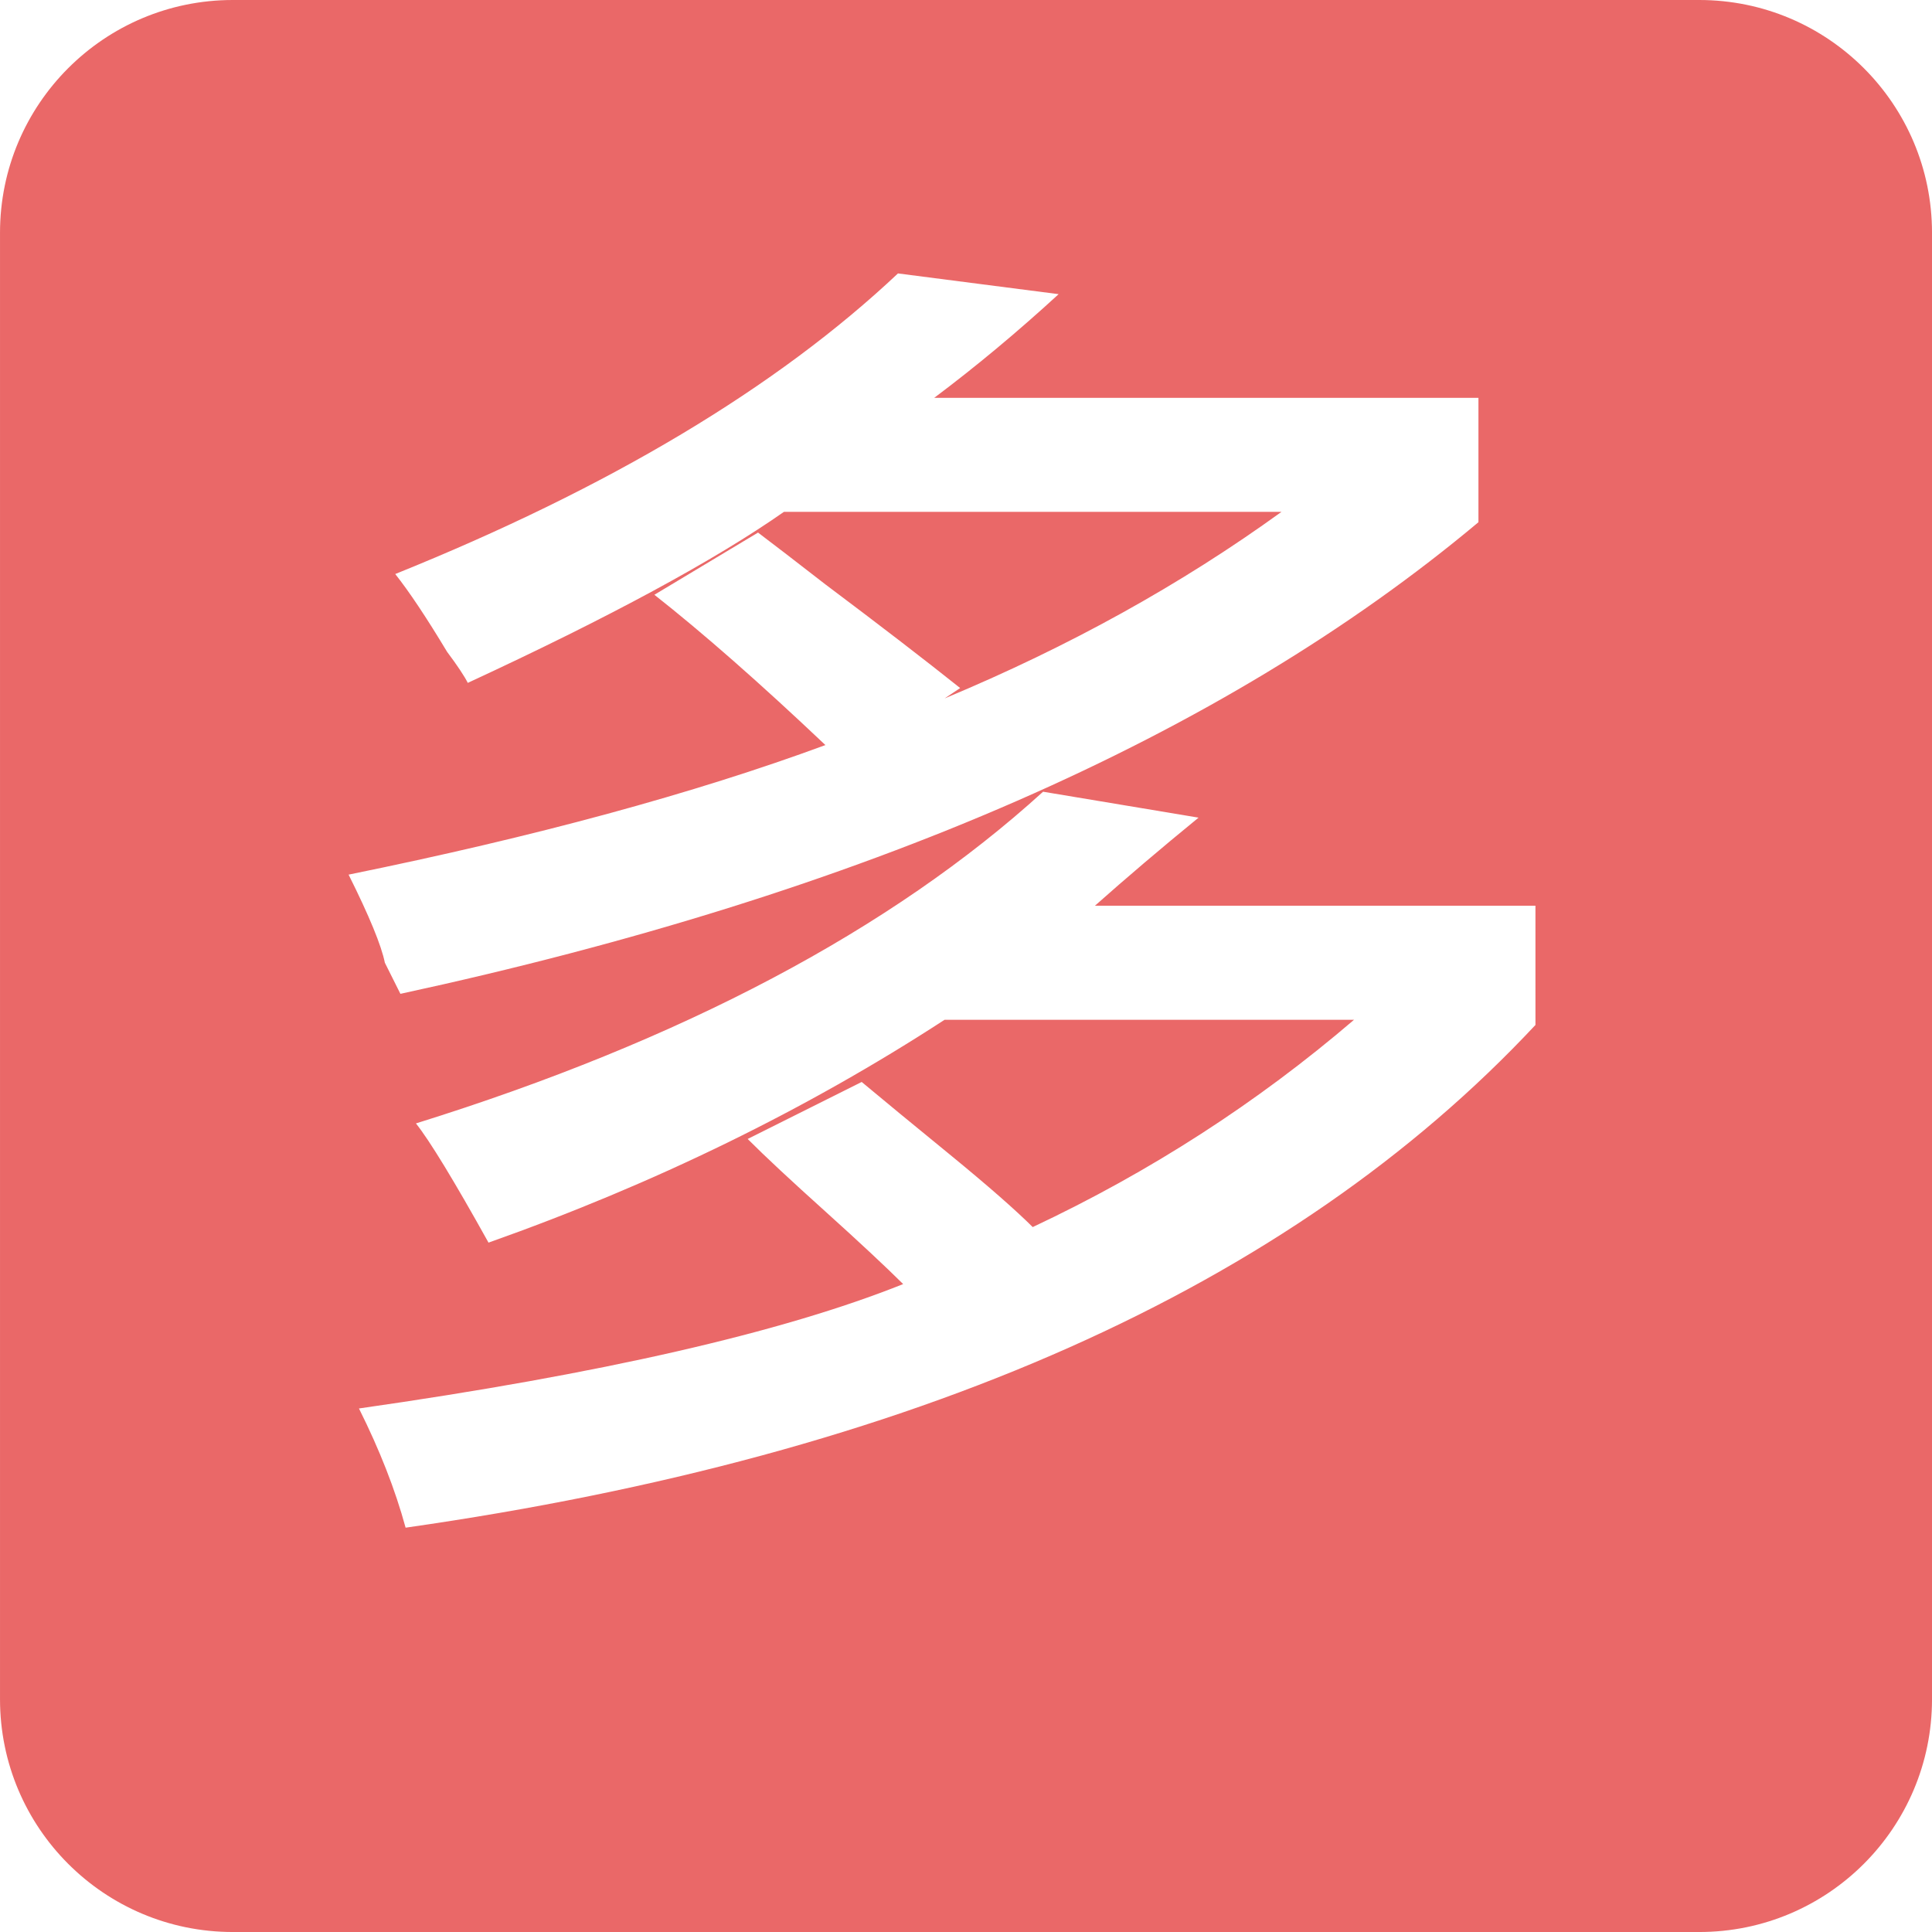 <?xml version="1.0" encoding="utf-8"?>
<!-- Generator: Adobe Illustrator 17.0.0, SVG Export Plug-In . SVG Version: 6.00 Build 0)  -->
<!DOCTYPE svg PUBLIC "-//W3C//DTD SVG 1.1//EN" "http://www.w3.org/Graphics/SVG/1.1/DTD/svg11.dtd">
<svg version="1.1" id="图层_1" xmlns="http://www.w3.org/2000/svg" xmlns:xlink="http://www.w3.org/1999/xlink" x="0px" y="0px"
	 width="165.999px" height="166px" viewBox="0 0 165.999 166" enable-background="new 0 0 165.999 166" xml:space="preserve">
<g id="duo">
	<path fill="#ea6868" d="M145.999,0H20.001c-11.046,0-20,8.954-20,20v126c0,11.047,8.954,20,20,20h125.999c11.047,0,20-8.953,20-20
		V20C165.999,8.954,157.048,0,145.999,0z M56.225,51.103l8.906-5.344c1.183,0.891,3.117,2.38,5.789,4.453
		c4.745,3.562,8.607,6.534,11.578,8.906l-1.336,0.891c10.688-4.453,20.331-9.797,28.945-16.031h-42.75
		c-5.942,4.161-14.994,9.06-27.164,14.695c-0.299-0.591-0.891-1.482-1.781-2.672c-1.781-2.964-3.271-5.19-4.453-6.68
		c18.404-7.417,32.8-16.031,43.195-25.828l13.805,1.781c-3.562,3.271-7.125,6.234-10.688,8.906h46.758v10.688
		c-21.974,18.411-52.846,31.917-92.625,40.523c-0.299-0.591-0.744-1.481-1.336-2.672c-0.299-1.481-1.336-4.008-3.117-7.57
		c16.031-3.263,29.683-6.972,40.969-11.132C65.278,58.673,60.379,54.374,56.225,51.103z M131.928,88.064
		c-21.083,22.565-53.438,36.961-97.078,43.195c-0.891-3.271-2.227-6.68-4.008-10.242c20.776-2.964,36.362-6.526,46.758-10.688
		c-1.489-1.481-3.716-3.562-6.68-6.234c-2.971-2.672-5.197-4.745-6.68-6.234l9.797-4.898c1.781,1.489,4.3,3.562,7.57,6.234
		c3.264,2.672,5.636,4.753,7.125,6.234c10.089-4.745,19.295-10.688,27.609-17.812h-35.18c-11.877,7.724-24.938,14.104-39.188,19.148
		c-2.971-5.344-5.052-8.753-6.234-10.242c22.857-7.125,40.815-16.622,53.883-28.5l13.359,2.227c-3.271,2.672-6.234,5.198-8.906,7.57
		h37.852L131.928,88.064L131.928,88.064L131.928,88.064z"/>
</g>
</svg>

